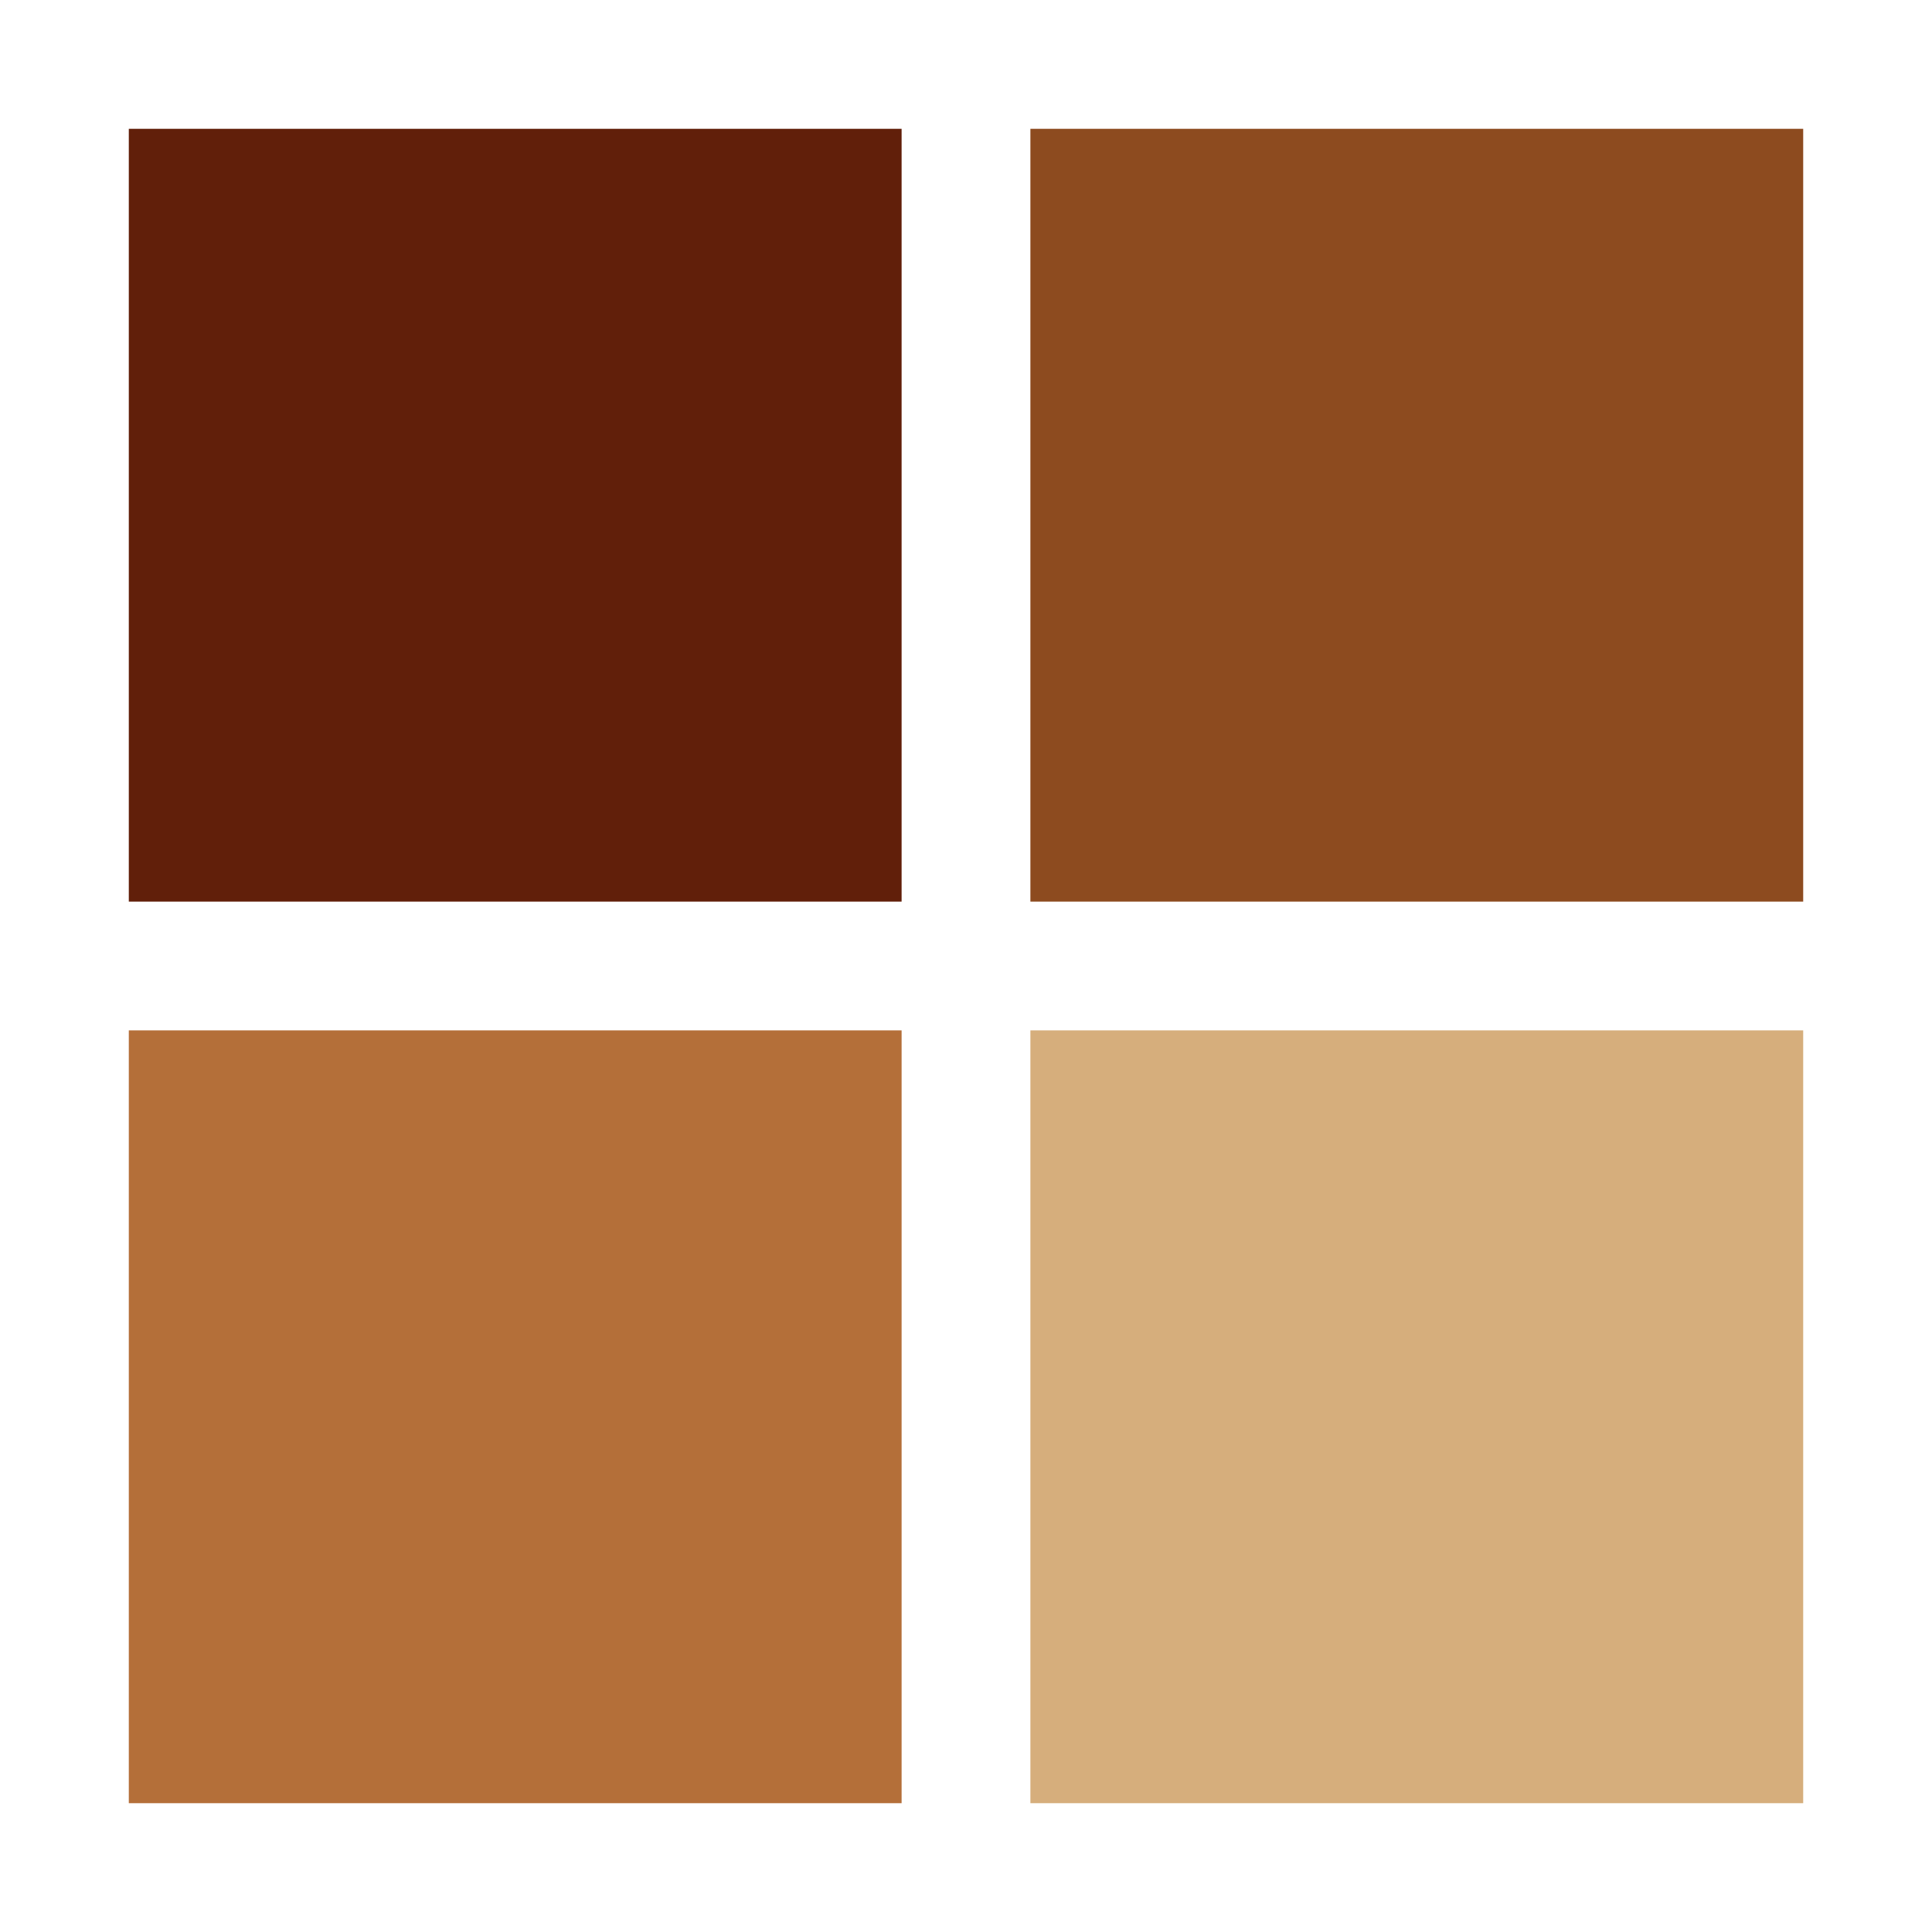 <?xml version="1.0" encoding="utf-8"?>
<svg xmlns="http://www.w3.org/2000/svg" xmlns:xlink="http://www.w3.org/1999/xlink" style="margin: auto; background: none; display: block; shape-rendering: auto;" width="50px" height="50px" viewBox="0 0 100 100" preserveAspectRatio="xMidYMid">
<g transform="translate(26.667,26.667)">
  <rect x="-20" y="-20" width="40" height="40" fill="#611f0a">
    <animateTransform attributeName="transform" type="scale" repeatCount="indefinite" dur="0.69s" keyTimes="0;1" values="1.15;1" begin="-0.207s"></animateTransform>
  </rect>
</g>
<g transform="translate(73.333,26.667)">
  <rect x="-20" y="-20" width="40" height="40" fill="#8d4b1f">
    <animateTransform attributeName="transform" type="scale" repeatCount="indefinite" dur="0.69s" keyTimes="0;1" values="1.15;1" begin="-0.138s"></animateTransform>
  </rect>
</g>
<g transform="translate(26.667,73.333)">
  <rect x="-20" y="-20" width="40" height="40" fill="#b46f39">
    <animateTransform attributeName="transform" type="scale" repeatCount="indefinite" dur="0.69s" keyTimes="0;1" values="1.15;1" begin="0s"></animateTransform>
  </rect>
</g>
<g transform="translate(73.333,73.333)">
  <rect x="-20" y="-20" width="40" height="40" fill="#d6ae7c">
    <animateTransform attributeName="transform" type="scale" repeatCount="indefinite" dur="0.69s" keyTimes="0;1" values="1.15;1" begin="-0.069s"></animateTransform>
  </rect>
</g>
<!-- [ldio] generated by https://loading.io/ --></svg>